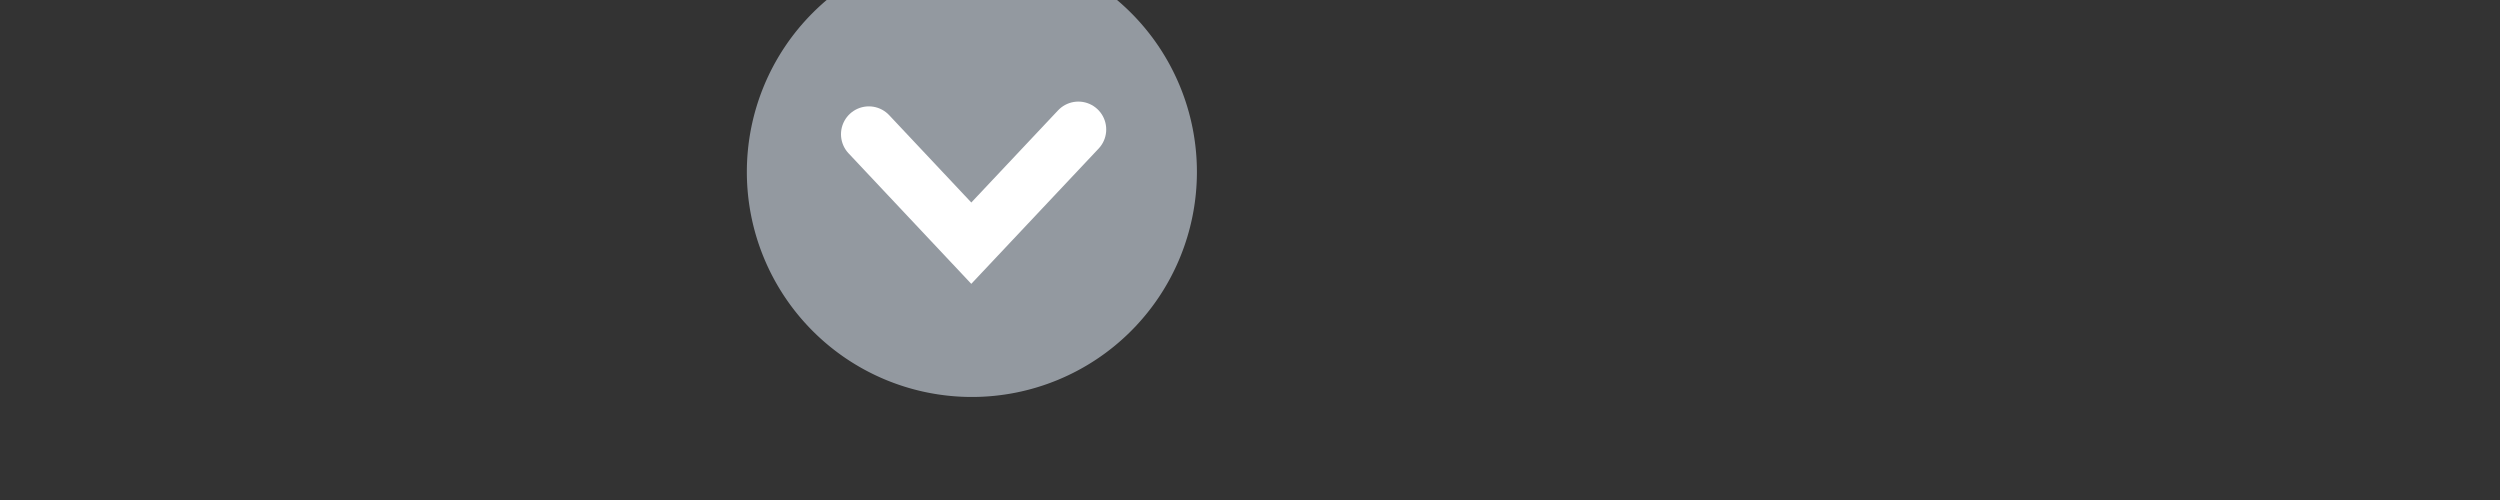 <?xml version="1.0" encoding="UTF-8" standalone="no"?>
<!-- Created with Inkscape (http://www.inkscape.org/) -->

<svg
   xmlns:dc="http://purl.org/dc/elements/1.1/"
   xmlns:cc="http://creativecommons.org/ns#"
   xmlns:rdf="http://www.w3.org/1999/02/22-rdf-syntax-ns#"
   xmlns:svg="http://www.w3.org/2000/svg"
   xmlns="http://www.w3.org/2000/svg"
   xmlns:xlink="http://www.w3.org/1999/xlink"
   version="1.0"
   width="100"
   height="20"
   id="svg2">
  <rect width="100%" height="100%" fill="#333333" stroke="none"/>
  <defs
     id="defs4">
    <style
       type="text/css"
       id="current-color-scheme">
      .ColorScheme-Text {
        color:#000000;
      }
      .ColorScheme-Background{
        color:#7f7f7f;
      }
      .ColorScheme-ViewText {
        color:#000000;
      }
      .ColorScheme-ViewBackground{
        color:#ffffff;
      }
      .ColorScheme-ViewHover {
        color:#7f7f7f;
      }
      .ColorScheme-ViewFocus{
        color:#5a5a5a;
      }
      .ColorScheme-ButtonText {
        color:#000000;
      }
      .ColorScheme-ButtonBackground{
        color:#E9E8E8;
      }
      .ColorScheme-ButtonHover {
        color:#1489ff;
      }
      .ColorScheme-ButtonFocus{
        color:#2B74C7;
      }
    </style>
  </defs>
  
  <g
     transform="matrix(1.3,0,0,1.3,45.734,17.657)"
     id="hover-center">
    <rect
       width="20"
       height="20"
       x="-15.18"
       y="-18.198"
       id="rect3079"
       style="opacity:0;fill:#000000;fill-opacity:1;stroke:none" />
    <path
       d="M 45,6 A 6,6 0 1 1 33,6 6,6 0 1 1 45,6 z"
       transform="matrix(1.154,0,0,1.154,-50.282,-15.216)"
       id="path3066"
       style="opacity:1;fill:#9399a0;fill-opacity:1;stroke:none"
       class="ColorScheme-ViewHover" />
    <path
       d="m -2,-9.599 -3.294,3.499 -3.152,-3.352"
       id="path4829-4-4-8-2"
       style="fill:none;stroke:#ffffff;stroke-width:1.715;stroke-linecap:round;stroke-linejoin:miter;stroke-miterlimit:4;stroke-opacity:1;stroke-dasharray:none" />
  </g>
  <g
     transform="matrix(1.3,0,0,1.3,123.734,17.657)"
     id="hover-inactive-center">
    <rect
       width="20"
       height="20"
       x="-15.18"
       y="-18.198"
       id="rect3853"
       style="opacity:0;fill:#000000;fill-opacity:1;stroke:none" />
    <path
       d="M 45,6 A 6,6 0 1 1 33,6 6,6 0 1 1 45,6 z"
       transform="matrix(1.154,0,0,1.154,-50.282,-15.216)"
       id="path3857"
       style="opacity:1;fill:#9399a0;fill-opacity:1;stroke:none"
       class="ColorScheme-ViewHover" />
    <path
       d="m -2,-9.599 -3.294,3.499 -3.152,-3.352"
       id="path3859"
       style="fill:none;stroke:#ffffff;stroke-width:1.715;stroke-linecap:round;stroke-linejoin:miter;stroke-miterlimit:4;stroke-opacity:1;stroke-dasharray:none" />
  </g>
</svg>
